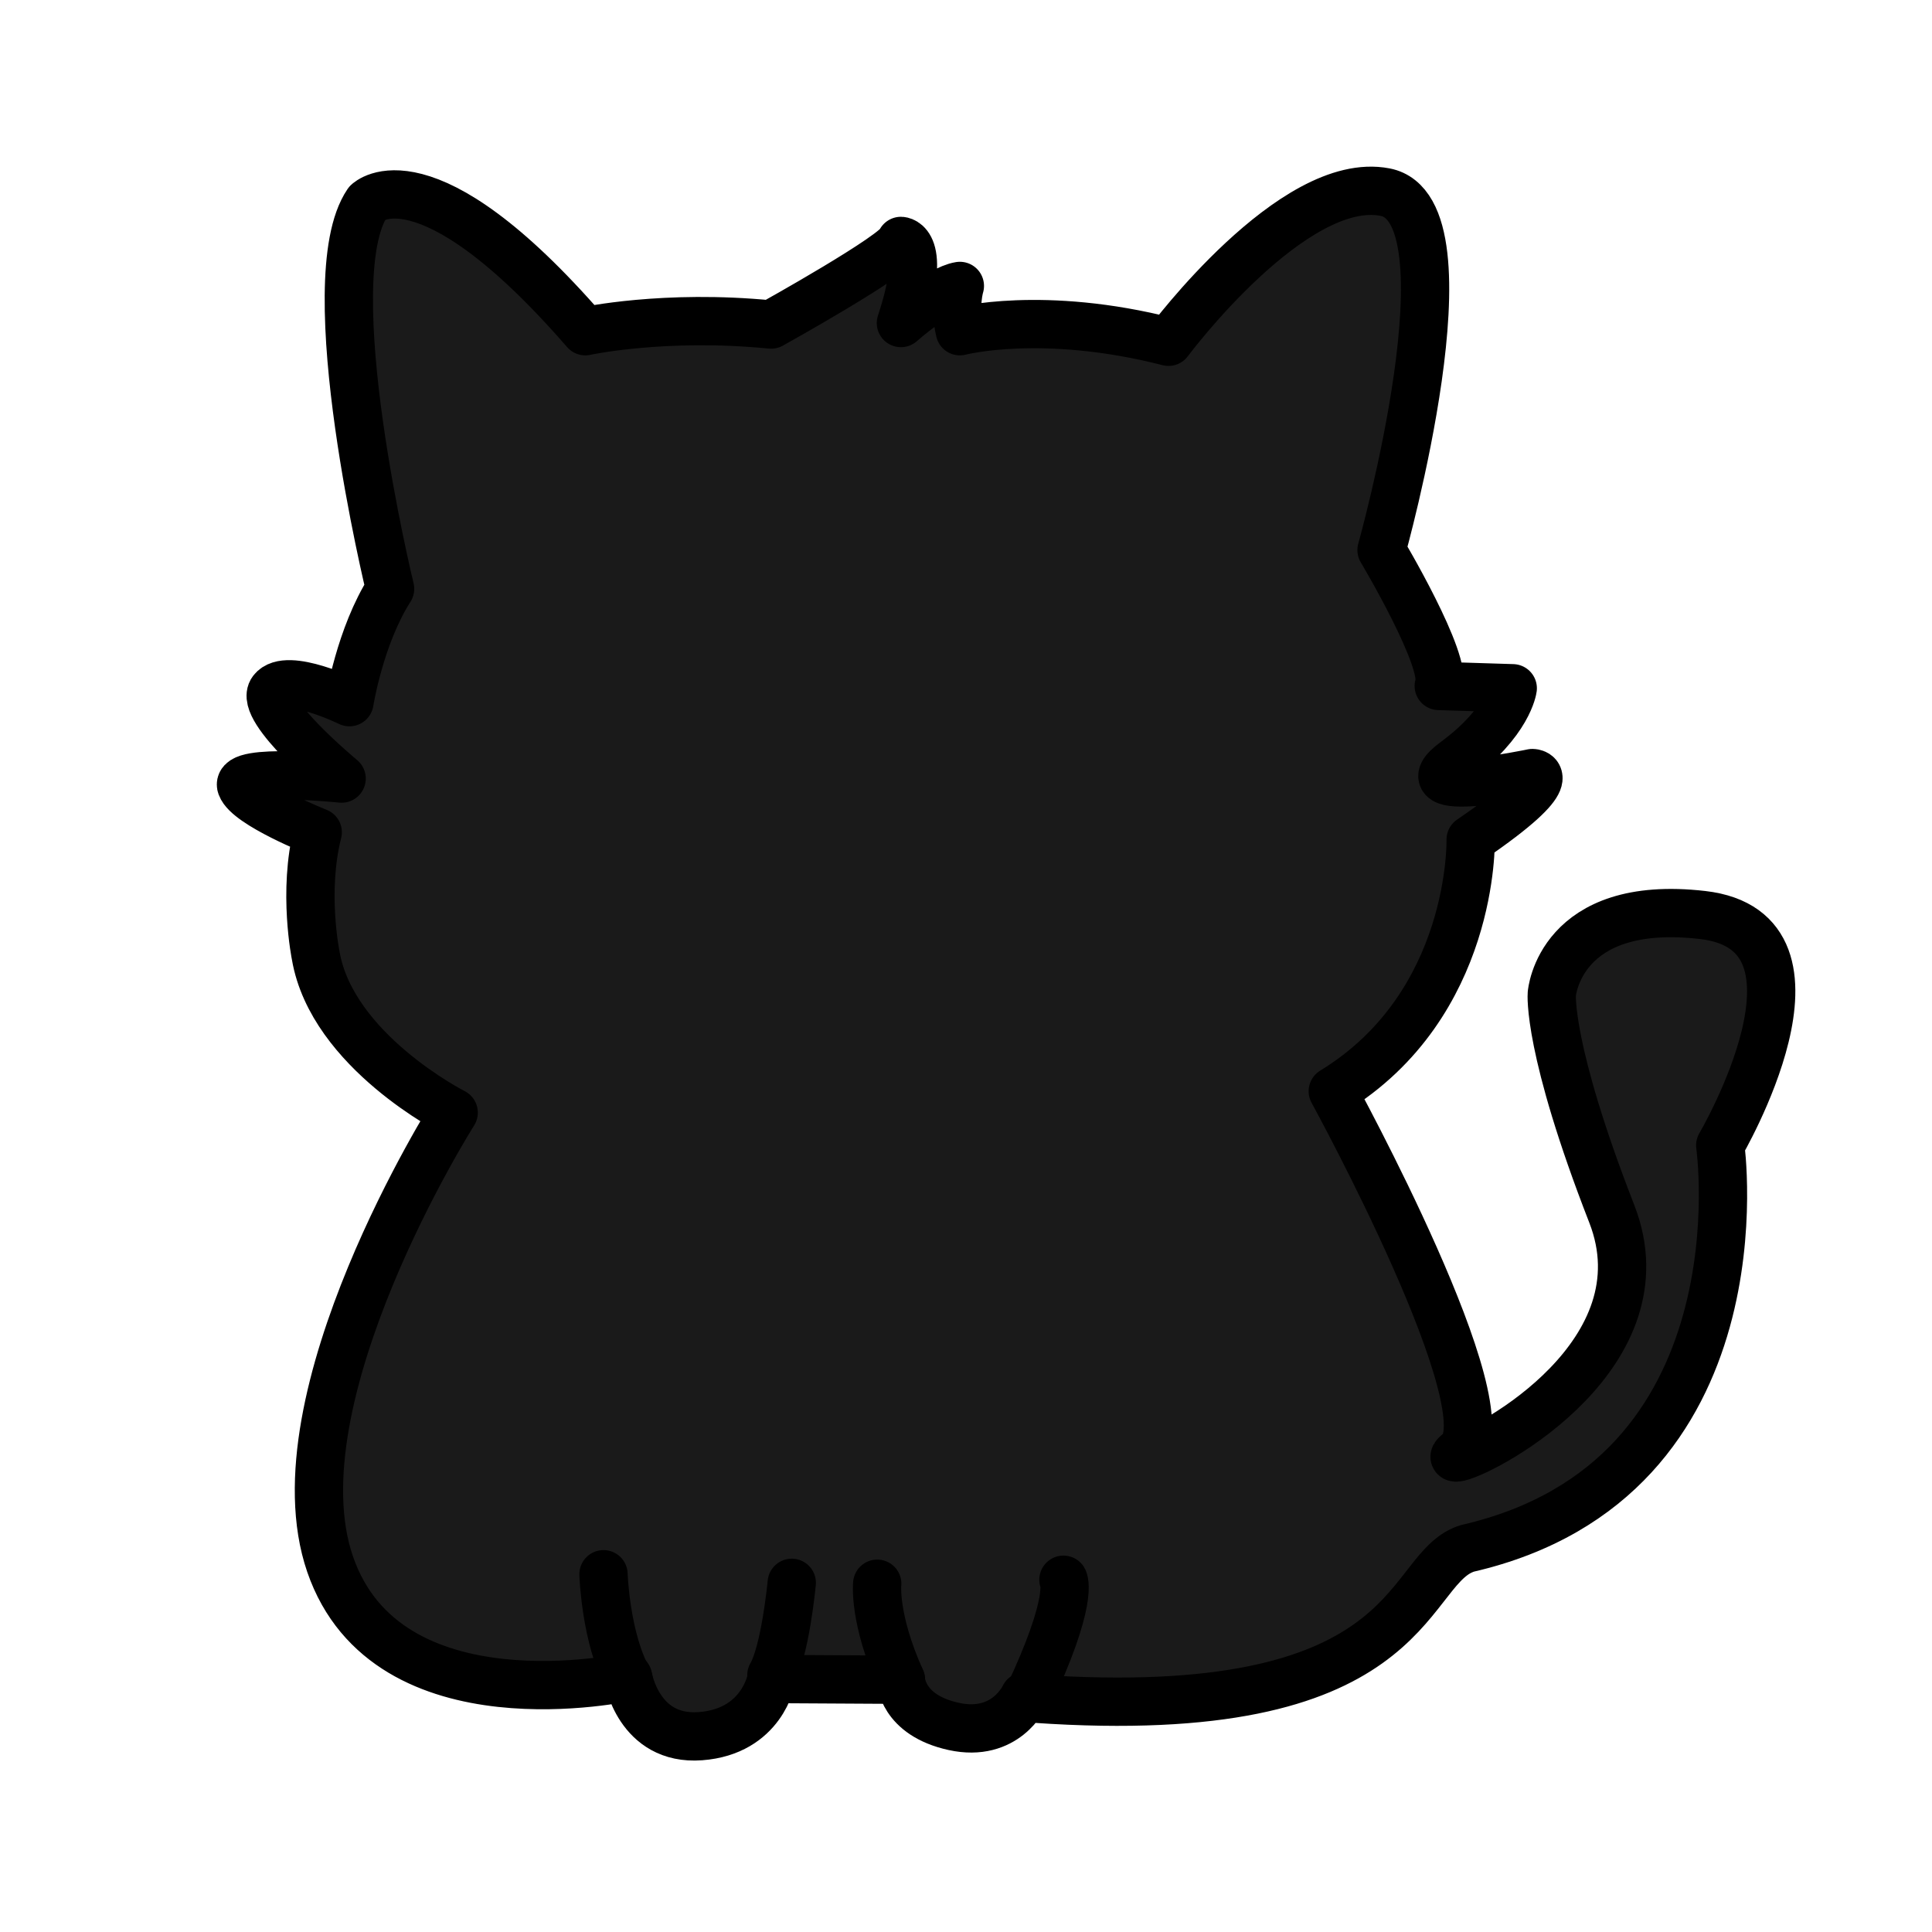 <?xml version="1.0" encoding="UTF-8"?>
<!DOCTYPE svg PUBLIC "-//W3C//DTD SVG 1.1//EN" "http://www.w3.org/Graphics/SVG/1.1/DTD/svg11.dtd">
<!-- Creator: CorelDRAW 2021 (64-Bit) -->
<svg xmlns="http://www.w3.org/2000/svg" xml:space="preserve" width="1.667in" height="1.667in" version="1.1" style="shape-rendering:geometricPrecision; text-rendering:geometricPrecision; image-rendering:optimizeQuality; fill-rule:evenodd; clip-rule:evenodd"
viewBox="0 0 1666.66 1666.66"
 xmlns:xlink="http://www.w3.org/1999/xlink"
 xmlns:xodm="http://www.corel.com/coreldraw/odm/2003">
 <defs>
  <style type="text/css">
   <![CDATA[
    .str0 {stroke:black;stroke-width:41.67;stroke-linecap:round;stroke-linejoin:round;stroke-miterlimit:2.613}
    .fil0 {fill:none}
    .fil1 {fill:#1A1A1A}
   ]]>
  </style>
 </defs>
 <g id="Layer_x0020_1">
  <rect class="fil0" x="6.32" y="-2.06" width="1666.67" height="1666.67"/>
  <g id="_2853898574624">
   <path class="fil1 str0" d="M1261.99 1337.15c-51.4,21.99 -43.27,150.67 -369.23,128.23l-8.98 -2c0,0 -16.12,35.81 -61.09,25.93 -44.98,-9.88 -45.5,-40.26 -45.5,-40.26l-111.73 -0.63c0,0 -7.74,45.31 -61.26,49.31 -53.52,4 -62.43,-51.14 -62.43,-51.14 0,0 -207.69,46.19 -257,-97.22 -49.31,-143.41 106.59,-389.56 106.59,-389.56 0,0 -104.92,-53.07 -119,-135.48 0,0 -11.32,-55.14 1.72,-106.36 0,0 -60.1,-23.82 -65.94,-39.81 -5.84,-15.99 86.55,-6.52 86.55,-6.52 0,0 -72.2,-59.74 -59.73,-76.02 12.47,-16.28 66.49,10.11 66.49,10.11 0,0 8.96,-56.97 35.06,-97.76 0,0 -64.89,-266.22 -19.44,-333.22 0,0 49.06,-48.83 187.84,110.98 0,0 68.22,-14.89 160.29,-5.75 0,0 109.93,-61.03 111.99,-72.13 0,0 23.36,0.33 0,70.82 0,0 32.91,-29.17 50.84,-32 0,0 -5.28,16.91 0,39.06 0,0 71.31,-18.7 179.99,9.1 0,0 107.53,-144.49 186.85,-129.08 79.32,15.41 -3.06,308.79 -3.06,308.79 0,0 57.58,96.37 49.35,117.21l63.82 1.99c0,0 -3.59,29.07 -49.63,63.02 -46.04,33.95 66.66,10.12 66.66,10.12 0,0 29.65,0.71 -53.33,57.4 0,0 3.46,142.33 -118.94,217.09 0,0 152.17,277.74 108.83,311.23 -5.33,4.12 -4.7,5.51 0.01,4.4 26.21,-6.16 178.69,-89.62 131.85,-209.8 -55.8,-143.17 -51.75,-189.83 -51.75,-189.83 0,0 6.42,-82.28 130.05,-68.03 123.64,14.25 15.25,198.71 15.25,198.71 0,0 40.94,287.86 -217.84,347.6 -1.43,0.42 -2.81,0.93 -4.14,1.5z"/>
   <path class="fil0 str0" d="M683.02 1365.44c0,0 -5.56,59.01 -17.56,79.64"/>
   <path class="fil0 str0" d="M520.62 1358.04c0,0 1.79,55.96 21.71,91.23"/>
   <path class="fil0 str0" d="M756.74 1366.22c0,0 -3.33,30.04 20.45,82.83"/>
   <path class="fil0 str0" d="M917.39 1362.78c0,0 9.64,16.54 -31.25,102.83"/>
  </g>
 </g>
</svg>
